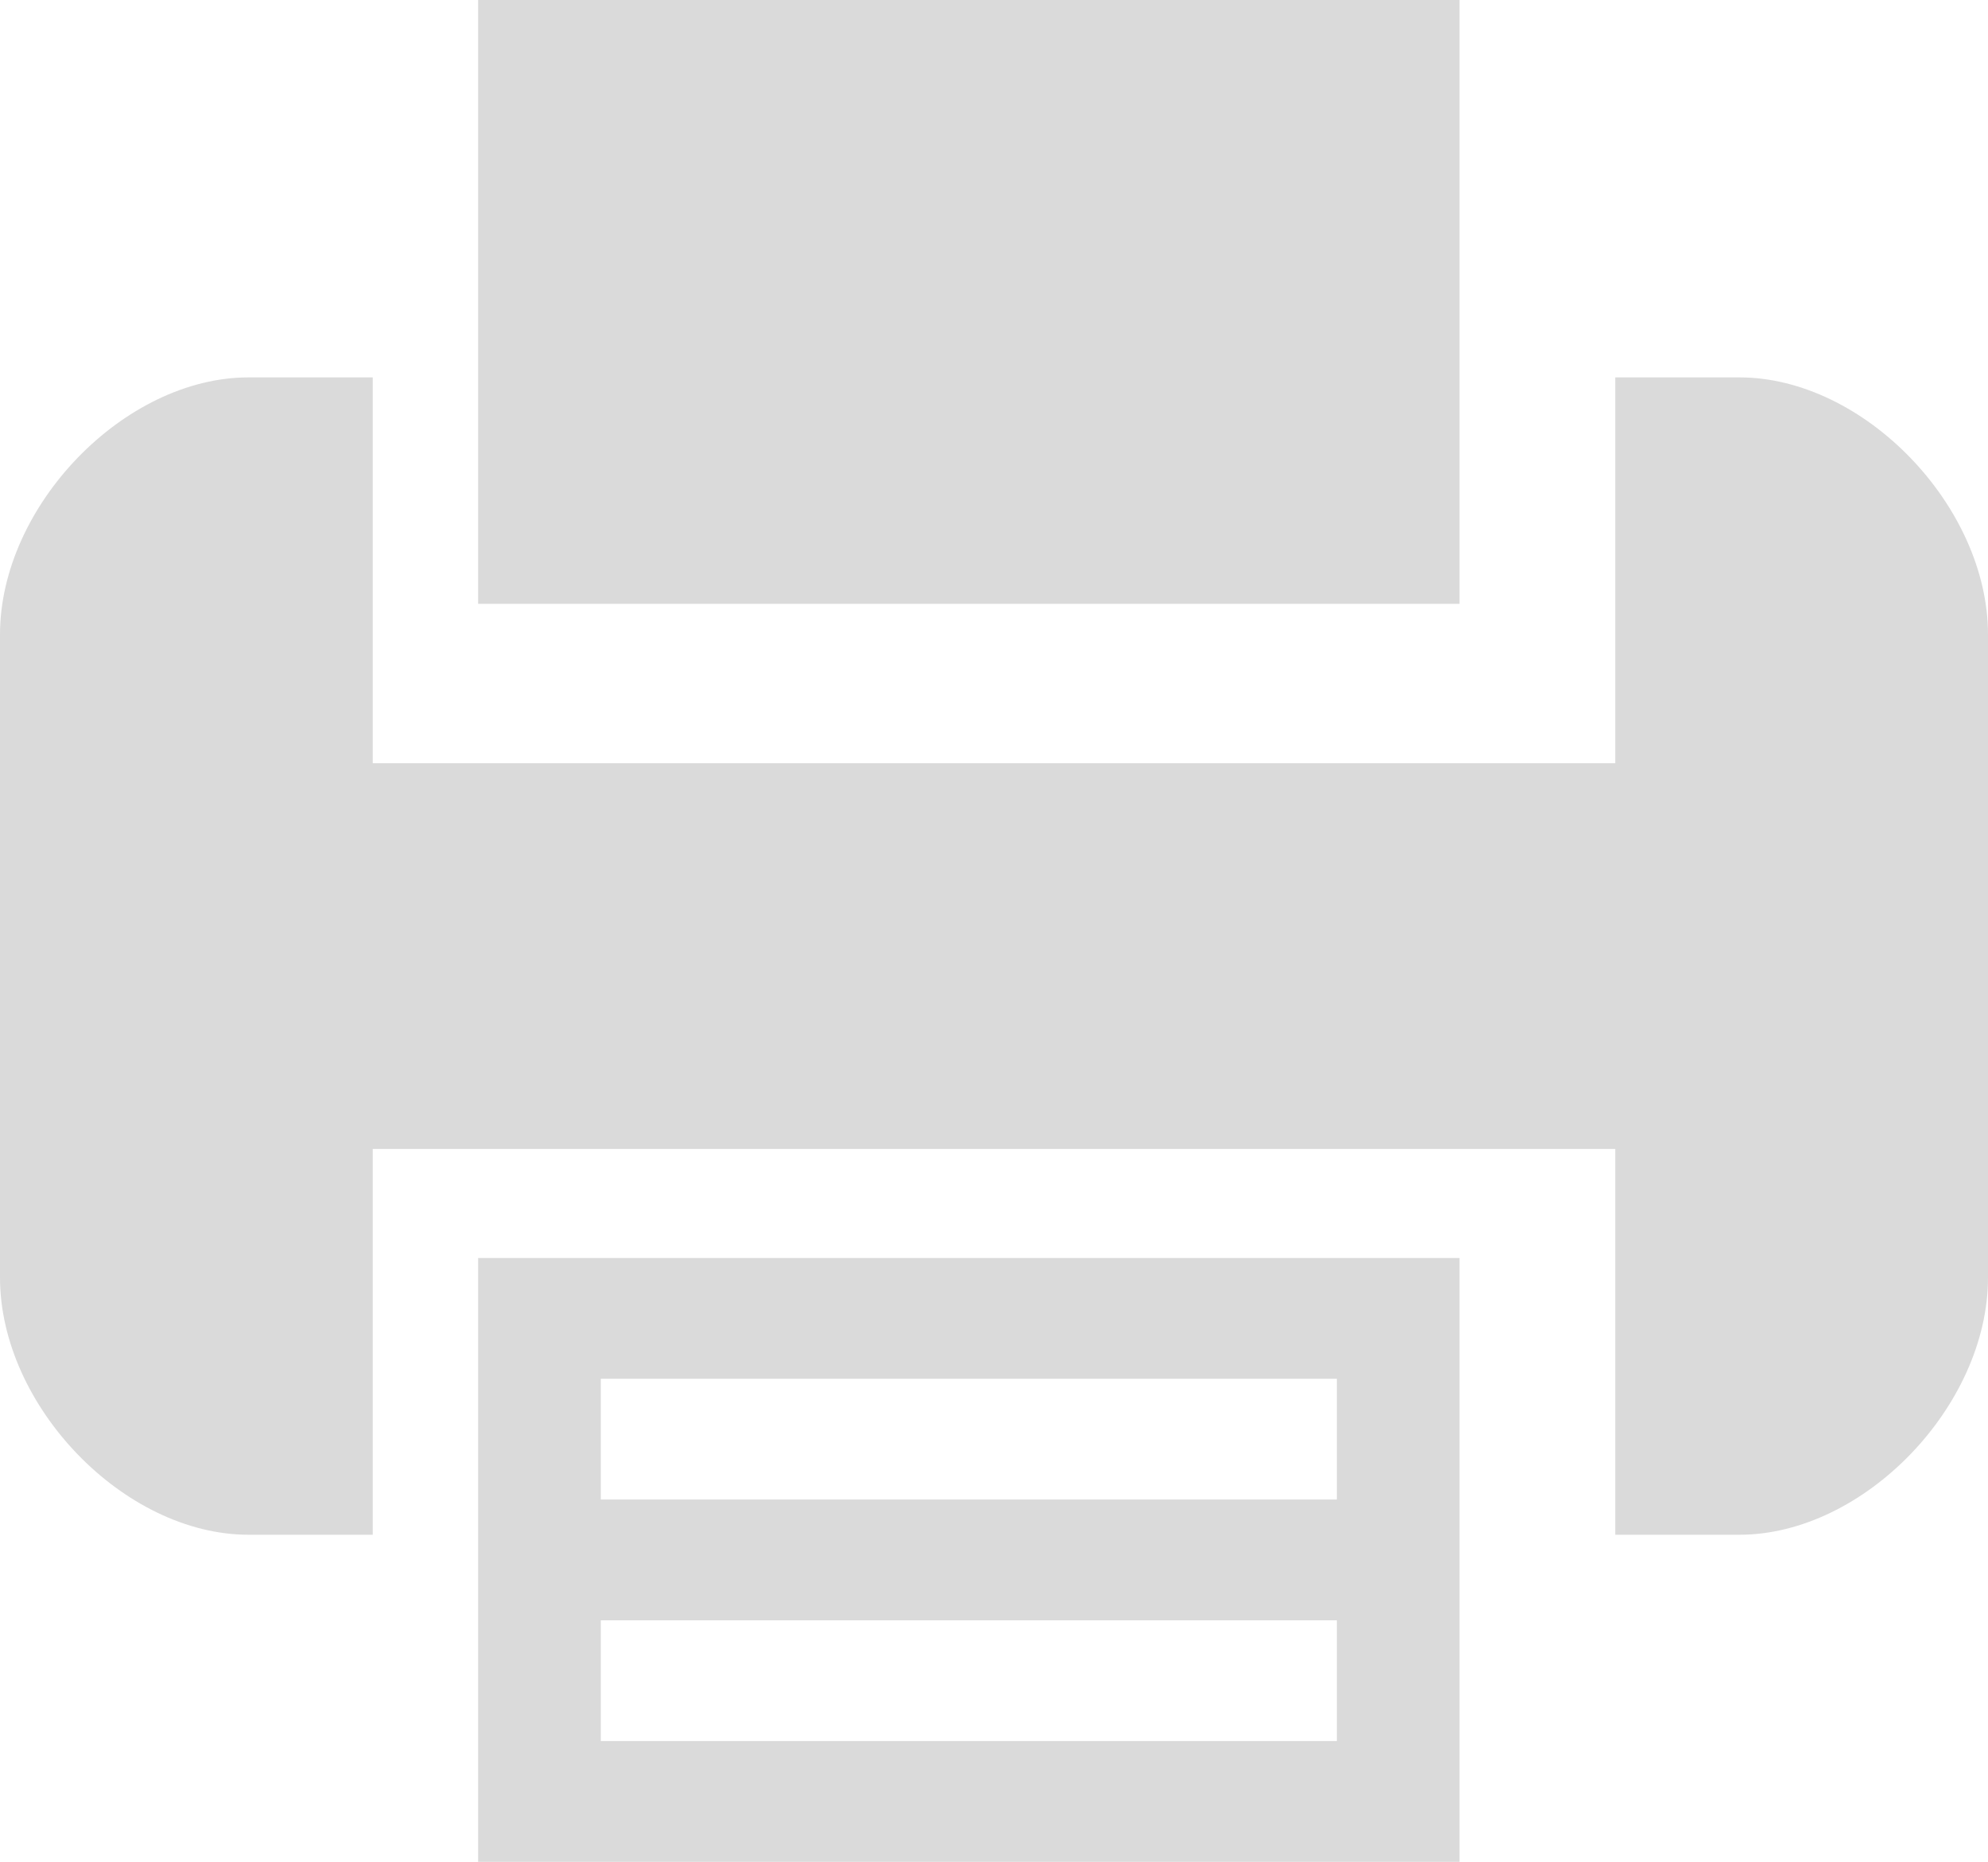 <?xml version="1.0" encoding="UTF-8"?>
<svg width="79px" height="74px" viewBox="0 0 79 74" version="1.1" xmlns="http://www.w3.org/2000/svg" xmlns:xlink="http://www.w3.org/1999/xlink">
    <!-- Generator: Sketch 50.2 (55047) - http://www.bohemiancoding.com/sketch -->
    <title>printer-</title>
    <desc>Created with Sketch.</desc>
    <defs></defs>
    <g id="Web" stroke="none" stroke-width="1" fill="none" fill-rule="evenodd">
        <g id="Desktop-Copy-4" transform="translate(-96, -379)" fill="#DADADA" fill-rule="nonzero">
            <g id="Stacked-Group" transform="translate(96, 248)">
                <g id="Group-2" transform="translate(0, 131)">
                    <g id="printer-">
                        <path d="M19,59.6 L19,74 L58,74 L58,59.6 L58,50 L19,50 L19,59.6 Z M23.875,54.8 L53.125,54.8 L53.125,59.6 L23.875,59.6 L23.875,54.8 Z M23.875,64.4 L53.125,64.4 L53.125,69.2 L23.875,69.2 L23.875,64.4 Z" id="Shape"></path>
                        <polygon id="Shape" points="58 14.4 58 0 19 0 19 14.4 19 24 58 24"></polygon>
                        <path d="M69.125,15 L64.188,15 L64.188,25.222 L64.188,30.333 L14.812,30.333 L14.812,25.222 L14.812,15 L9.875,15 C4.938,15 0,20.111 0,25.222 L0,50.778 C0,55.889 4.938,61 9.875,61 L14.812,61 L14.812,50.778 L14.812,45.667 L64.188,45.667 L64.188,50.778 L64.188,61 L69.125,61 C74.062,61 79,55.889 79,50.778 L79,25.222 C79,20.111 74.062,15 69.125,15 Z" id="Shape"></path>
                    </g>
                </g>
            </g>
        </g>
    </g>
</svg>
